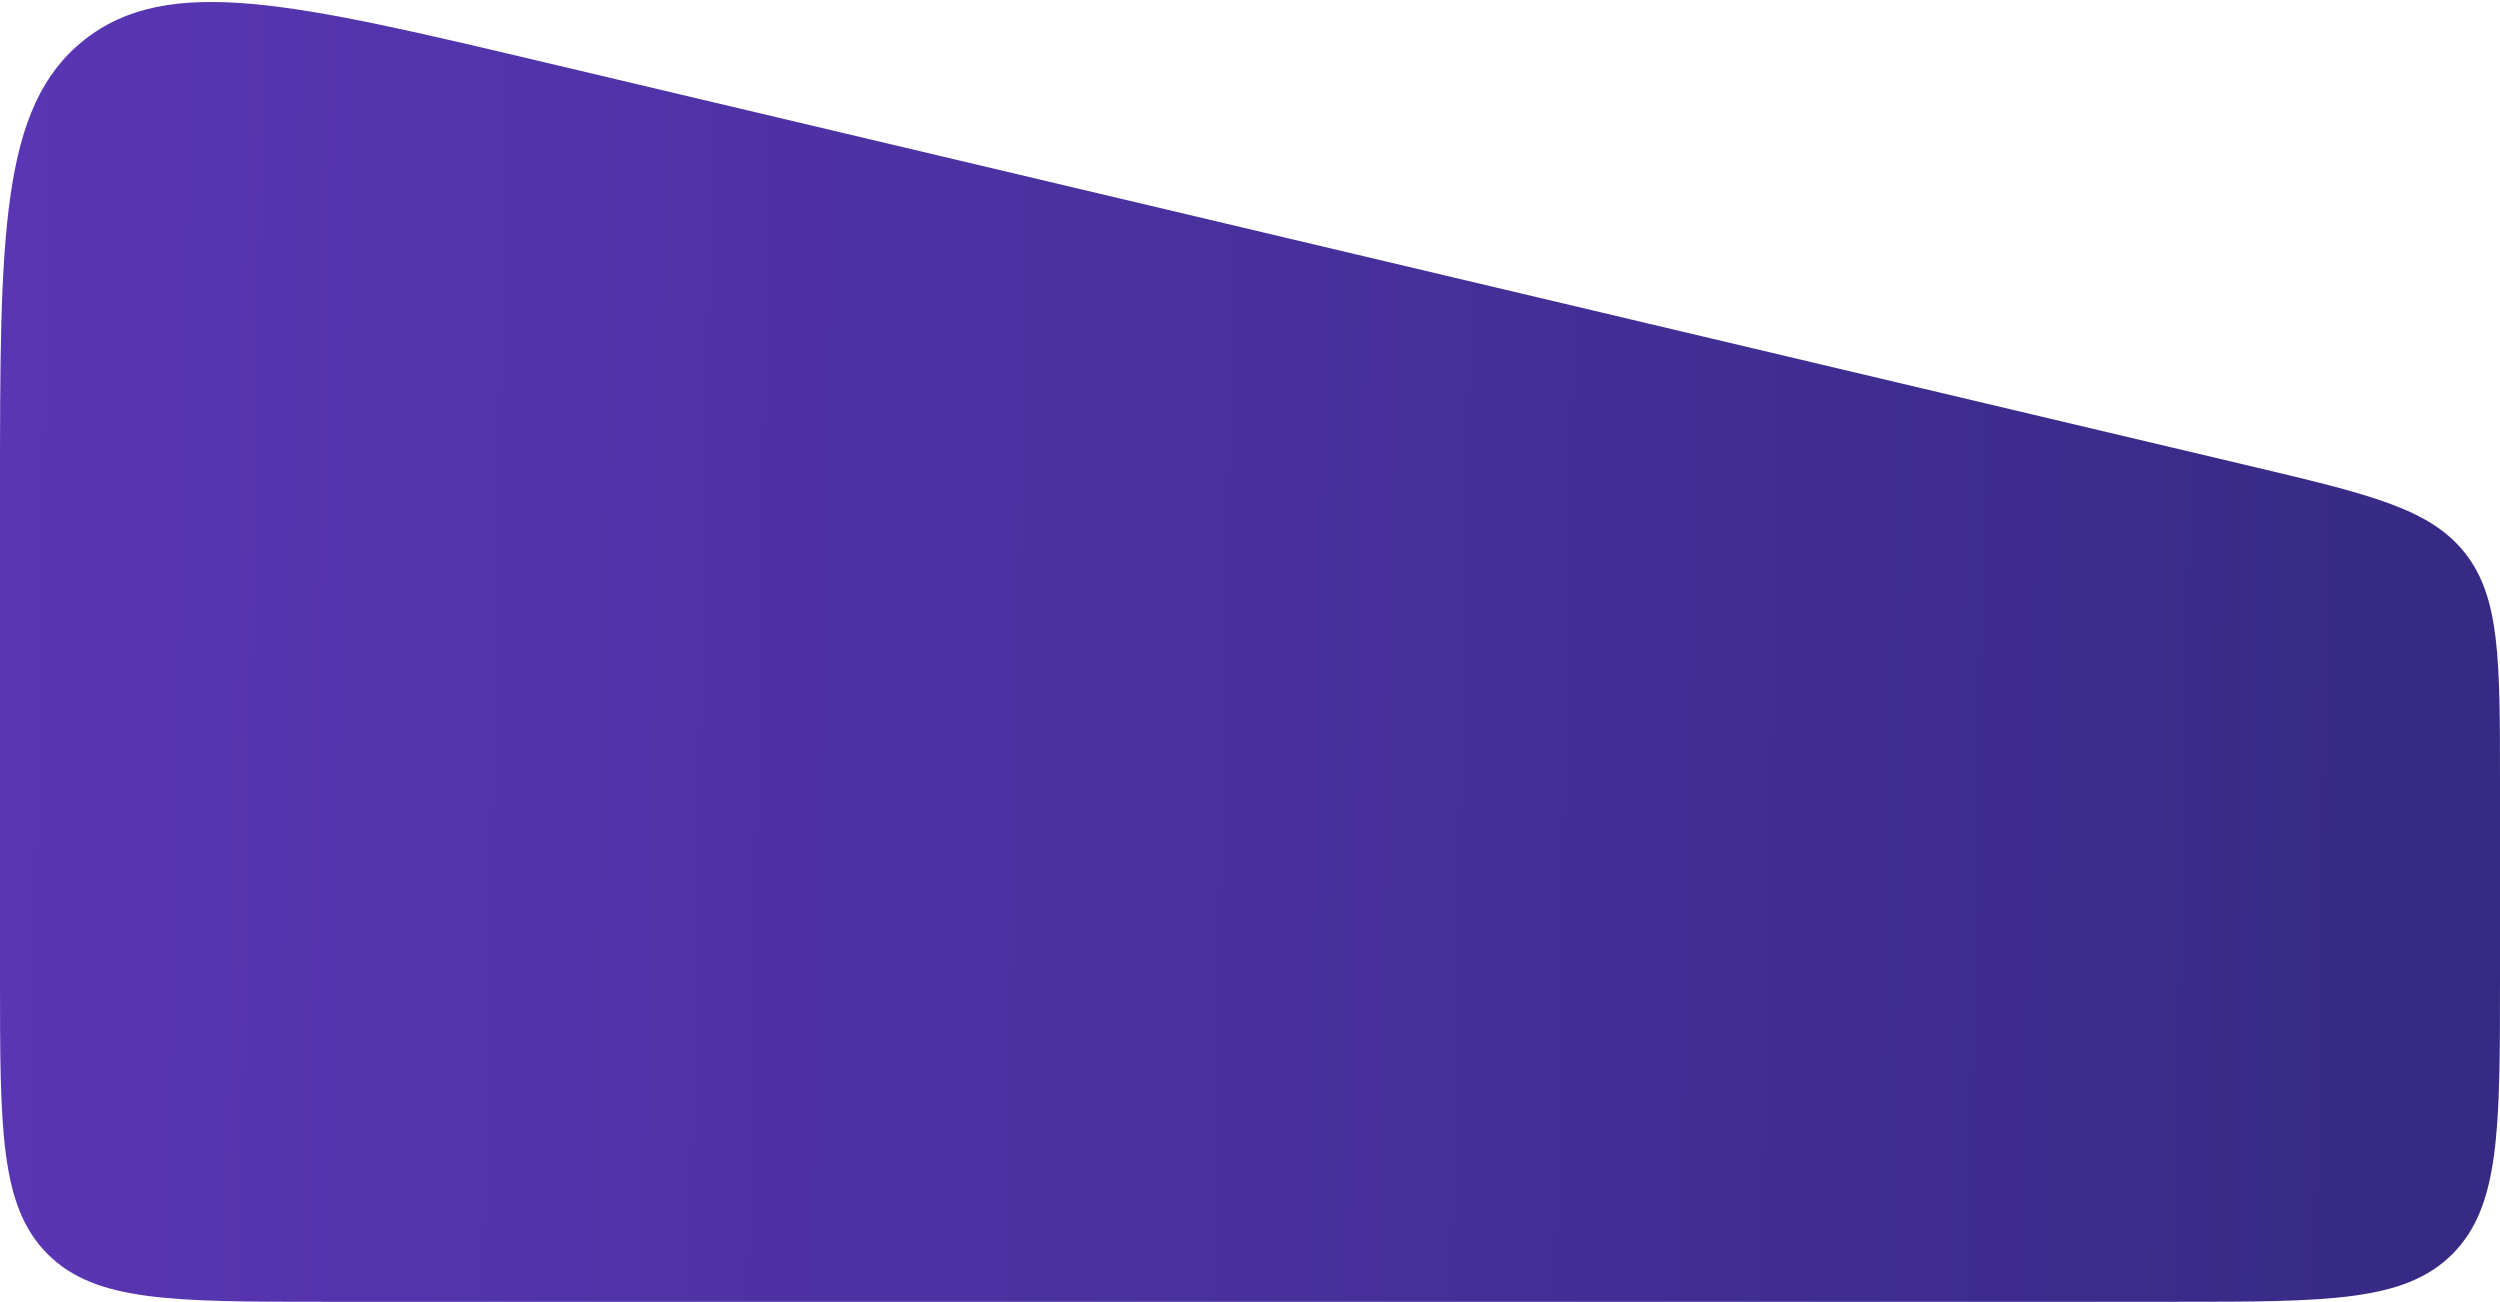 <svg width="338" height="176" viewBox="0 0 338 176" fill="none" xmlns="http://www.w3.org/2000/svg">
<path d="M0 66.859C0 31.892 0 14.408 11.389 5.4C22.779 -3.609 39.792 0.418 73.819 8.472L304.134 62.984C320.385 66.831 328.51 68.754 333.255 74.753C338 80.752 338 89.102 338 105.801V132C338 152.742 338 163.113 331.556 169.556C325.113 176 314.742 176 294 176H44C23.258 176 12.887 176 6.444 169.556C0 163.113 0 152.742 0 132V66.859Z" fill="url(#paint0_linear_115_315)"/>
<defs>
<linearGradient id="paint0_linear_115_315" x1="338" y1="106" x2="-1.10678e-05" y2="99.5" gradientUnits="userSpaceOnUse">
<stop stop-color="#362A84"/>
<stop offset="1" stop-color="#5936B4"/>
</linearGradient>
</defs>
</svg>
